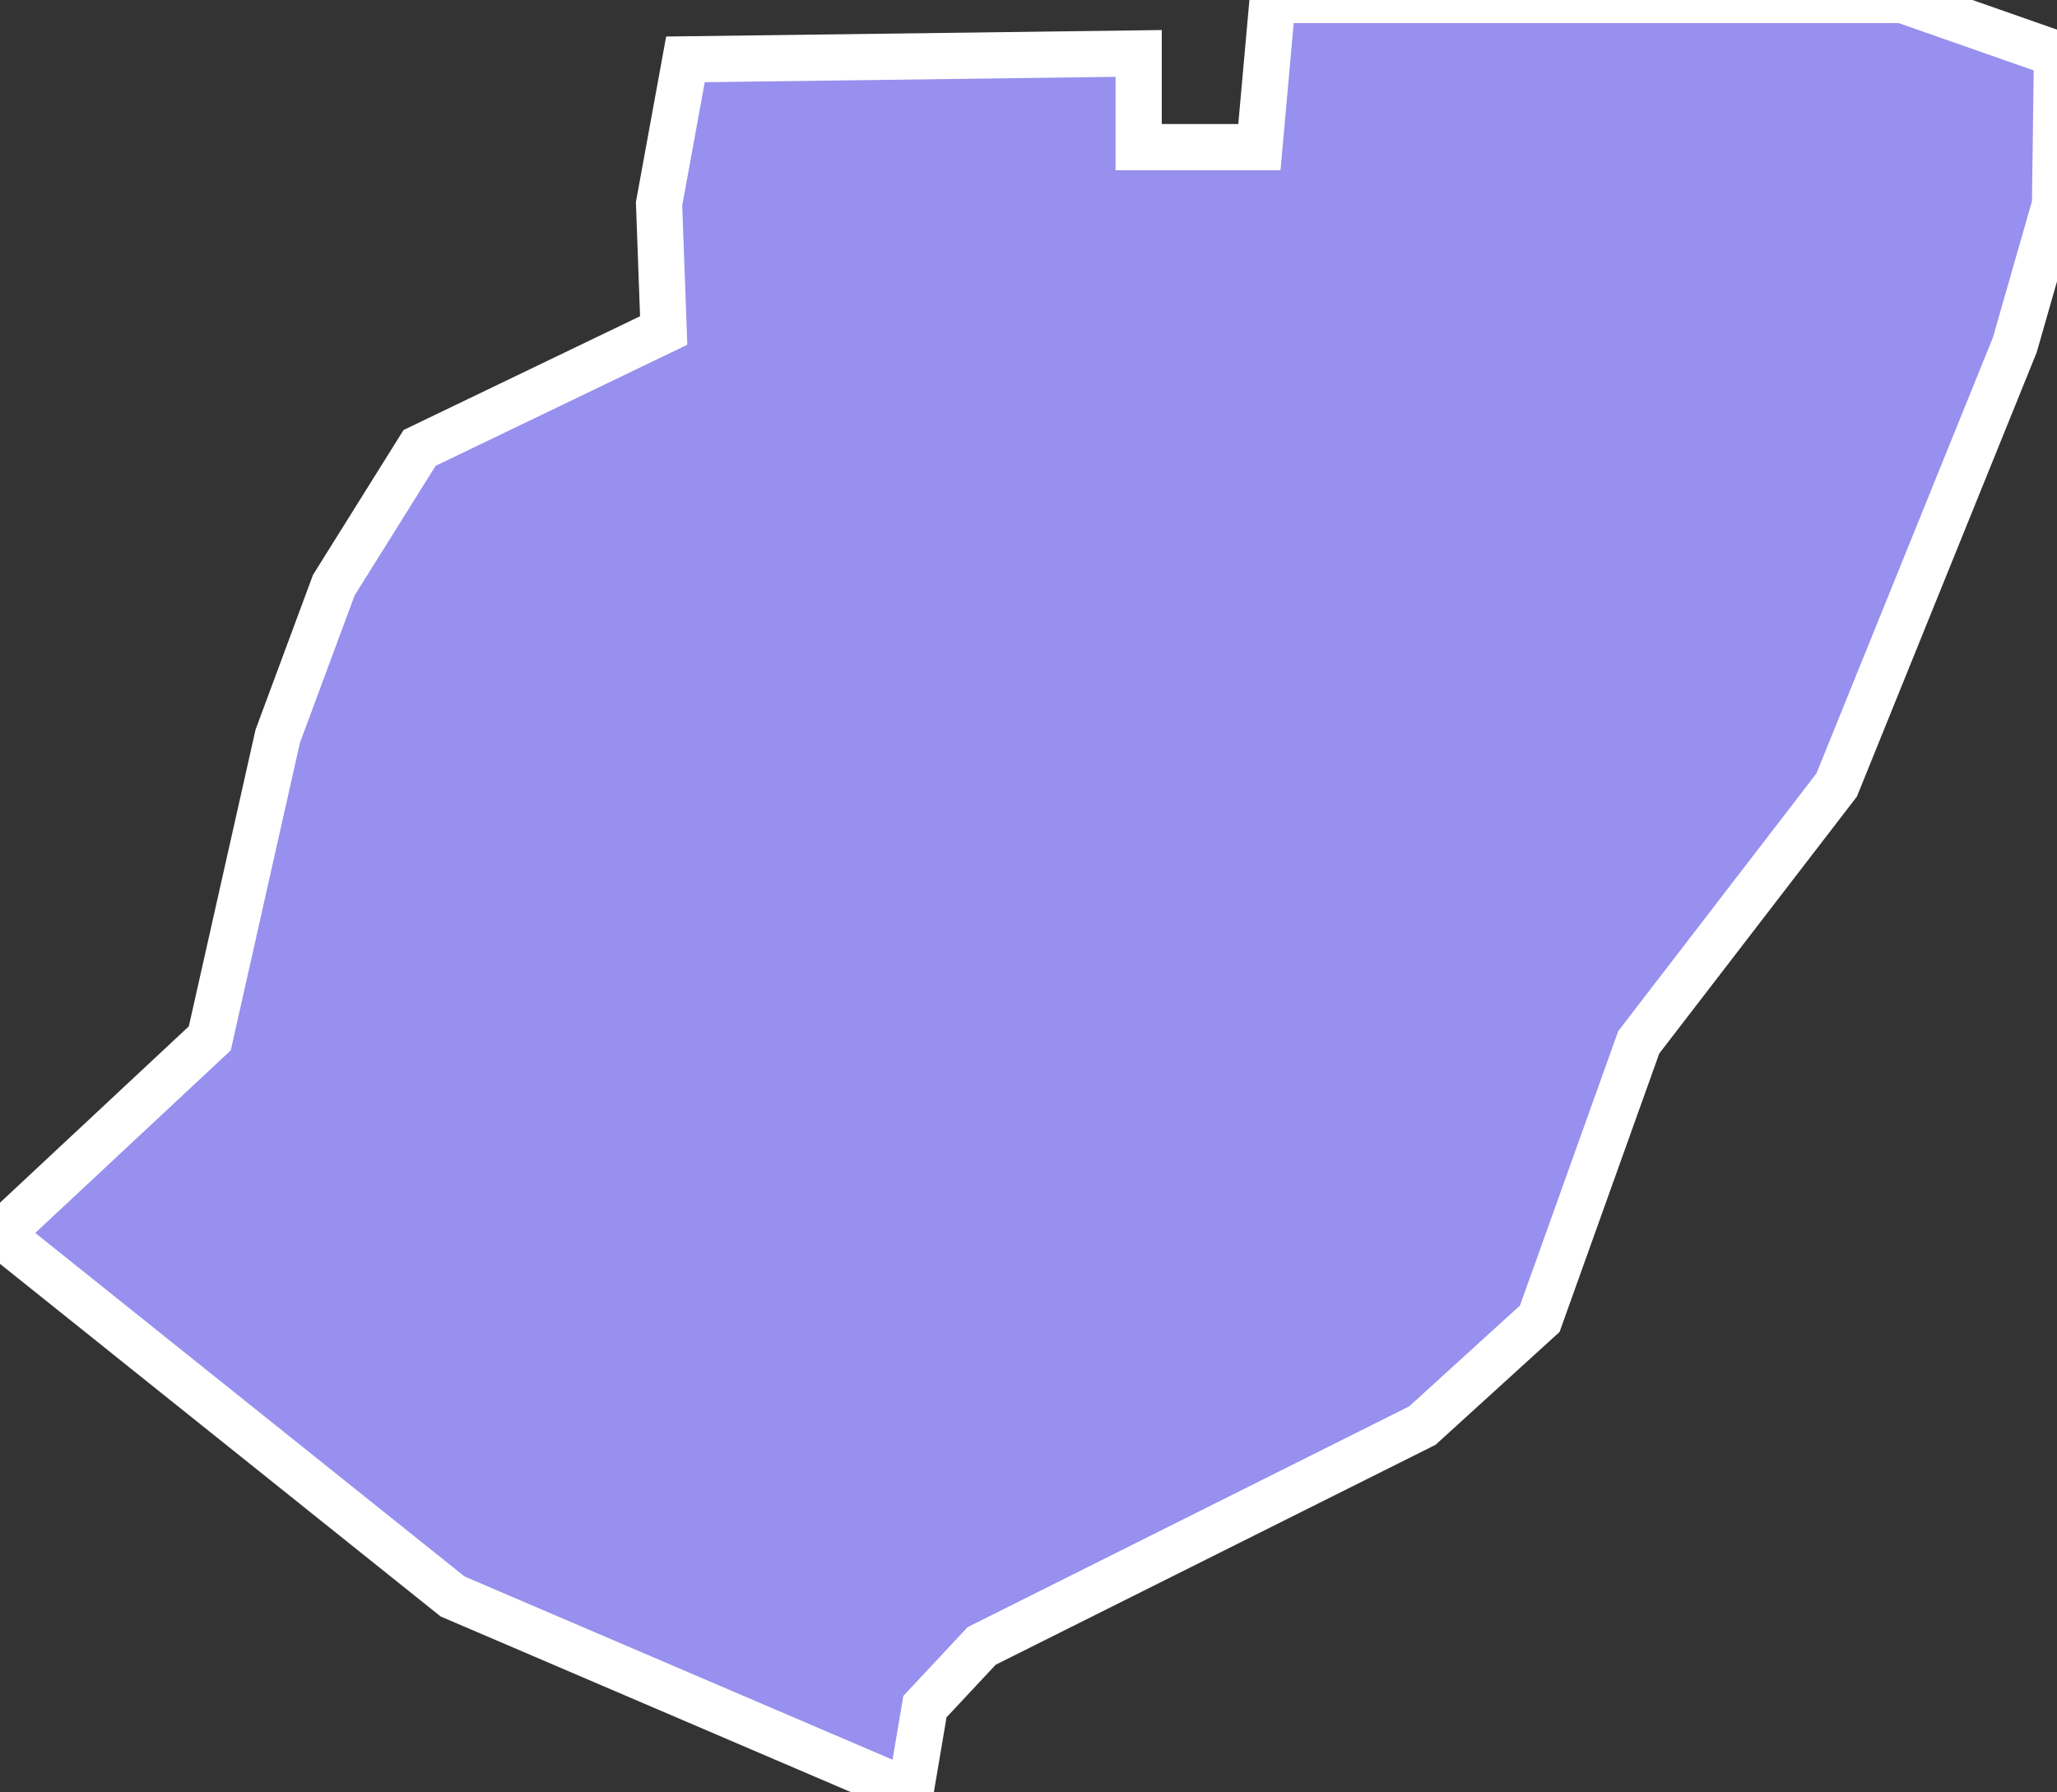 <svg xmlns="http://www.w3.org/2000/svg" viewBox="480.565 334.953 31.18 27.17" width="31.18" height="27.17">
            <rect x="480.565" y="334.953" width="31.18" height="27.17" fill="#333333" stroke="none"/>
            <path 
                d="m 511.745,335.773 0,0 -0.03,2.28 -0.61,2.13 -2.7,6.67 -3,3.9 -1.5,4.19 -1.78,1.62 -6.68,3.34 -0.86,0.92 -0.22,1.3 -0.05,-0.02 -6.89,-2.95 -6.86,-5.49 3.18,-2.97 1.03,-4.58 0.85,-2.29 1.3,-2.08 3.7,-1.78 -0.07,-1.92 0.4,-2.19 6.87,-0.09 0,1.42 1.83,0 0.2,-2.23 9.55,0 2.34,0.82 z" 
                fill="rgb(151, 144, 238)" 
                stroke="white" 
                stroke-width=".7px"
                title="Manafwa" 
                id="UG-221" 
            />
        </svg>